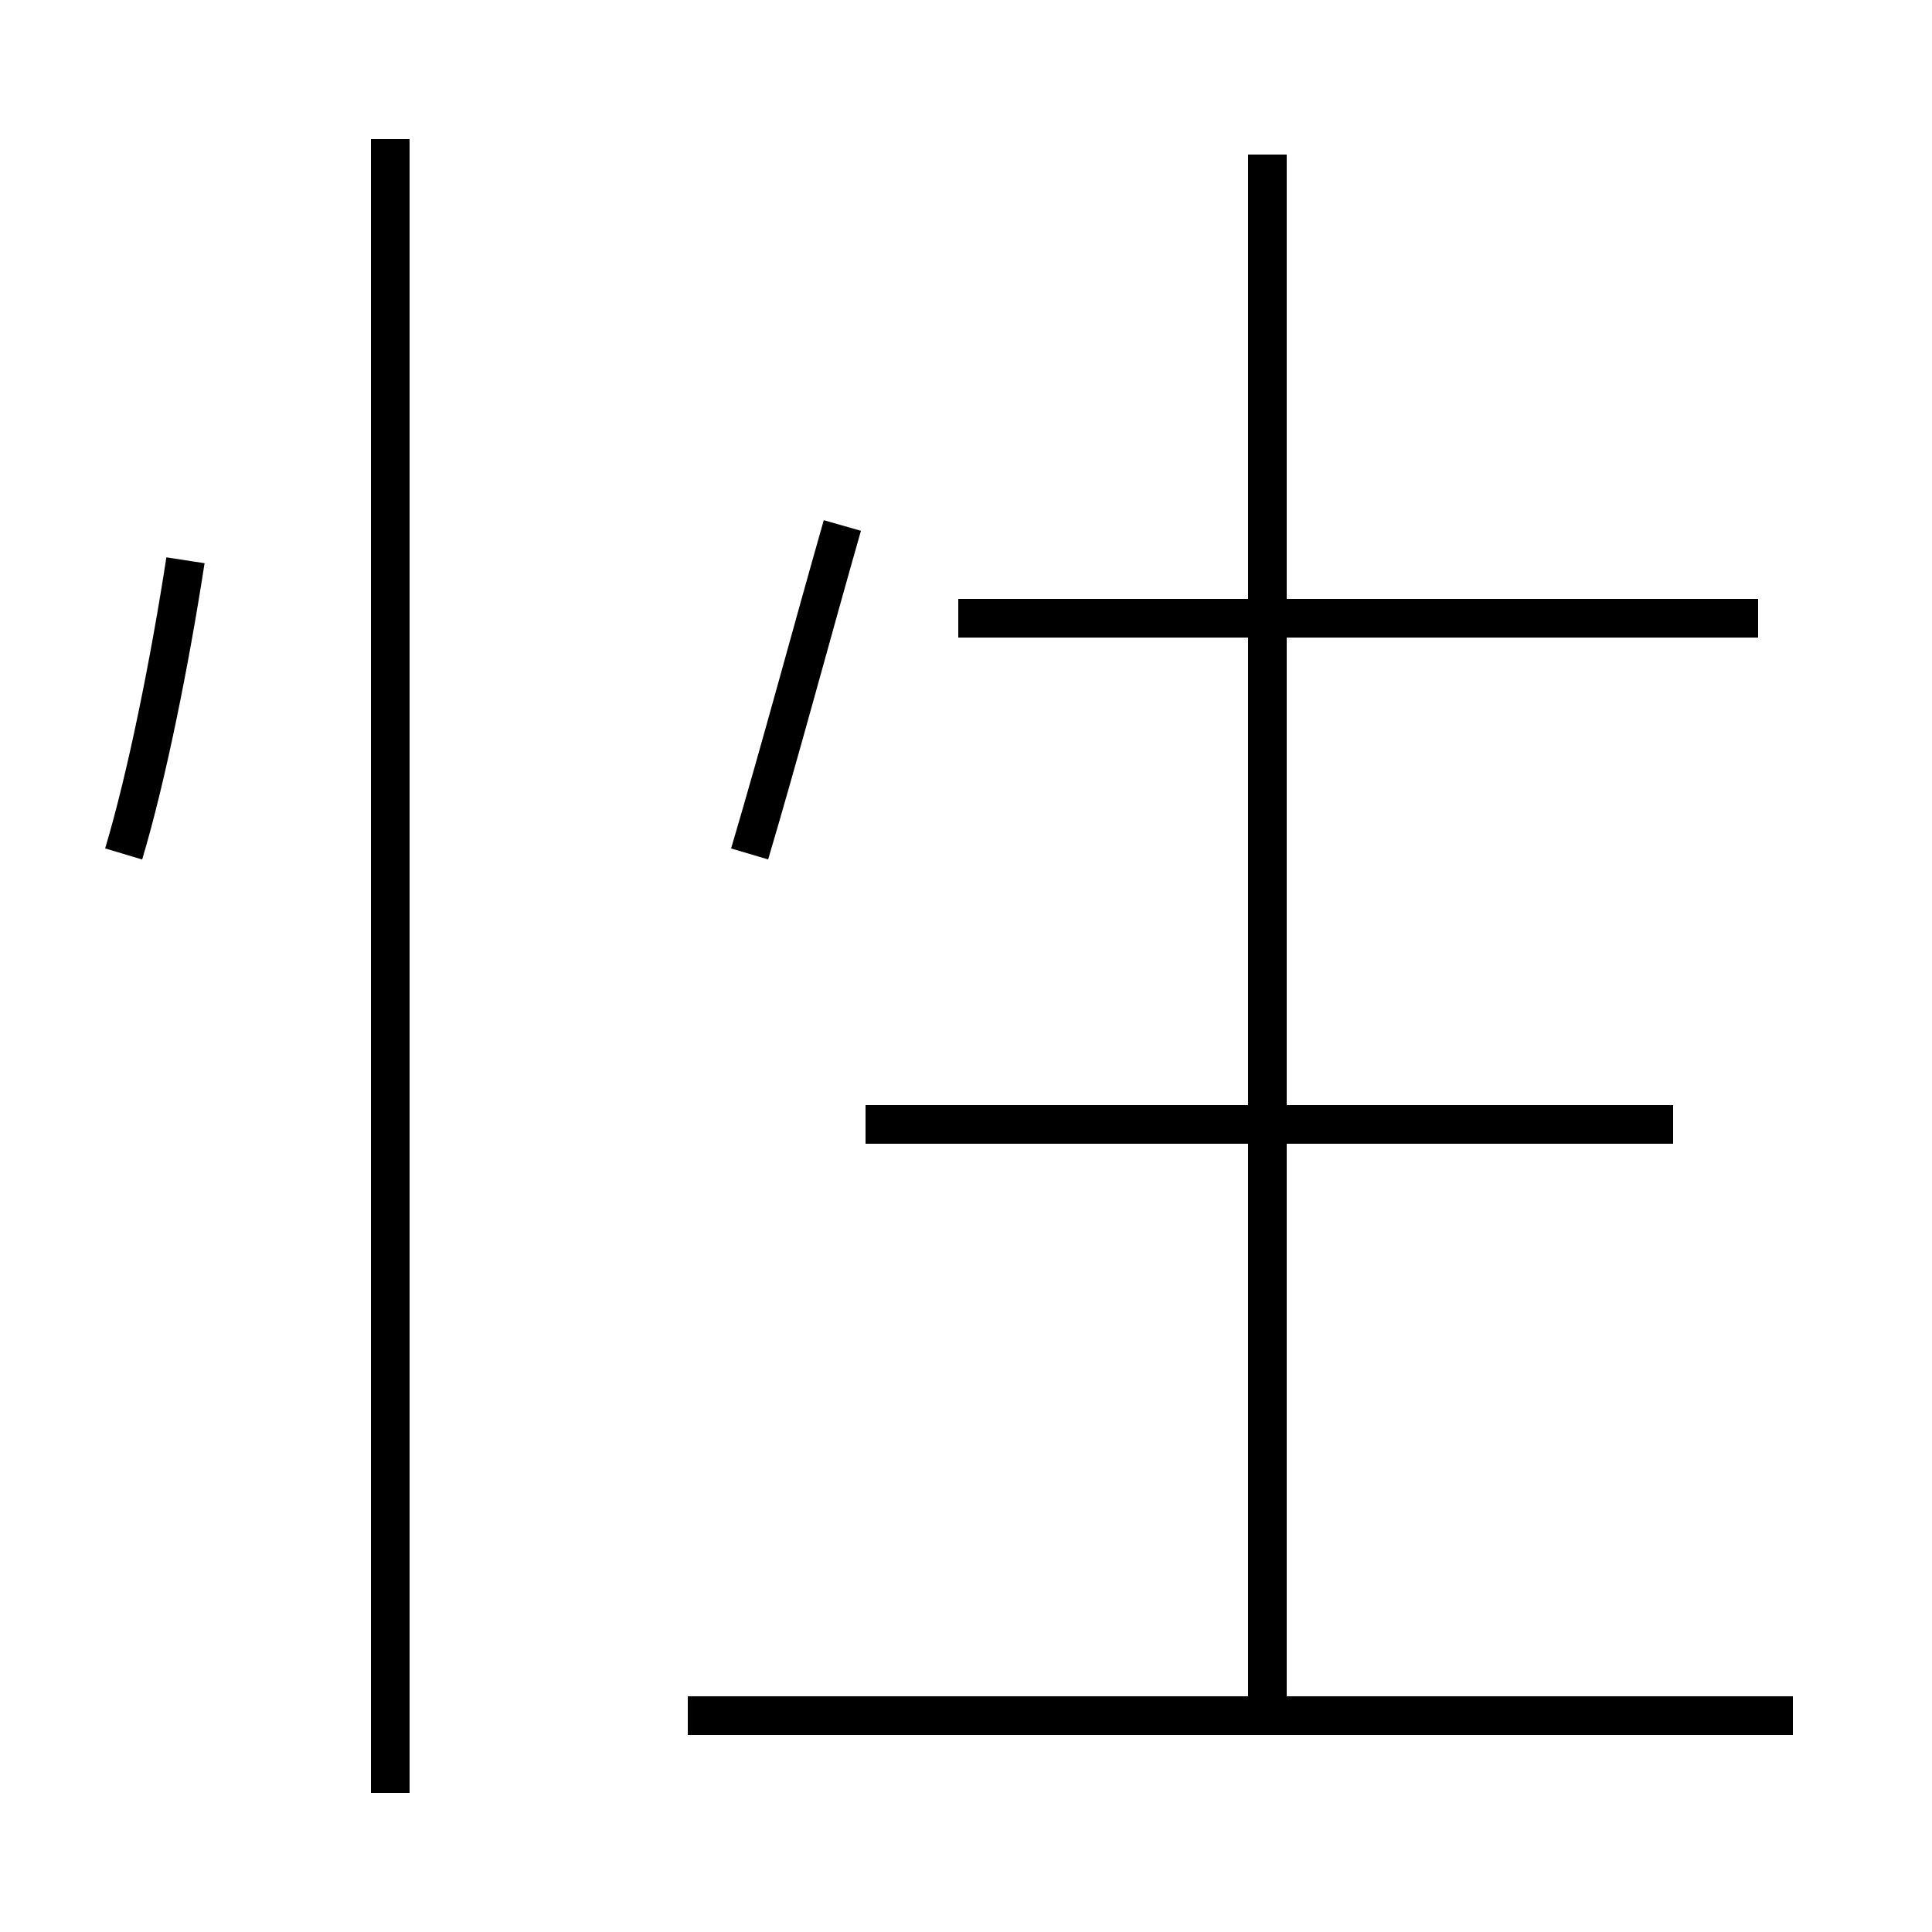 <?xml version='1.0' encoding='utf8'?>
<svg viewBox="0.0 -44.0 50.0 50.0" version="1.1" xmlns="http://www.w3.org/2000/svg">
<rect x="0.0" y="-44.0" width="50.0" height="50.0" fill="#808080" stroke="none"/>
<rect x="-1000" y="-1000" width="2000" height="2000" stroke="white" fill="white"/>
<g style="fill:none; stroke:#000000;  stroke-width:1">
<path d="M 46.4 -0.4 L 17.8 -0.4 M 43.3 14.9 L 22.4 14.9 M 45.5 28.0 L 24.8 28.0 M 32.8 -0.4 L 32.8 40.0 M 19.4 21.9 C 20.2 24.6 21.0 27.6 21.8 30.4 M 10.1 -2.4 L 10.1 40.4 M 3.2 21.9 C 3.8 23.9 4.4 26.9 4.8 29.5 " transform="scale(1, -1)" />
</g>
</svg>